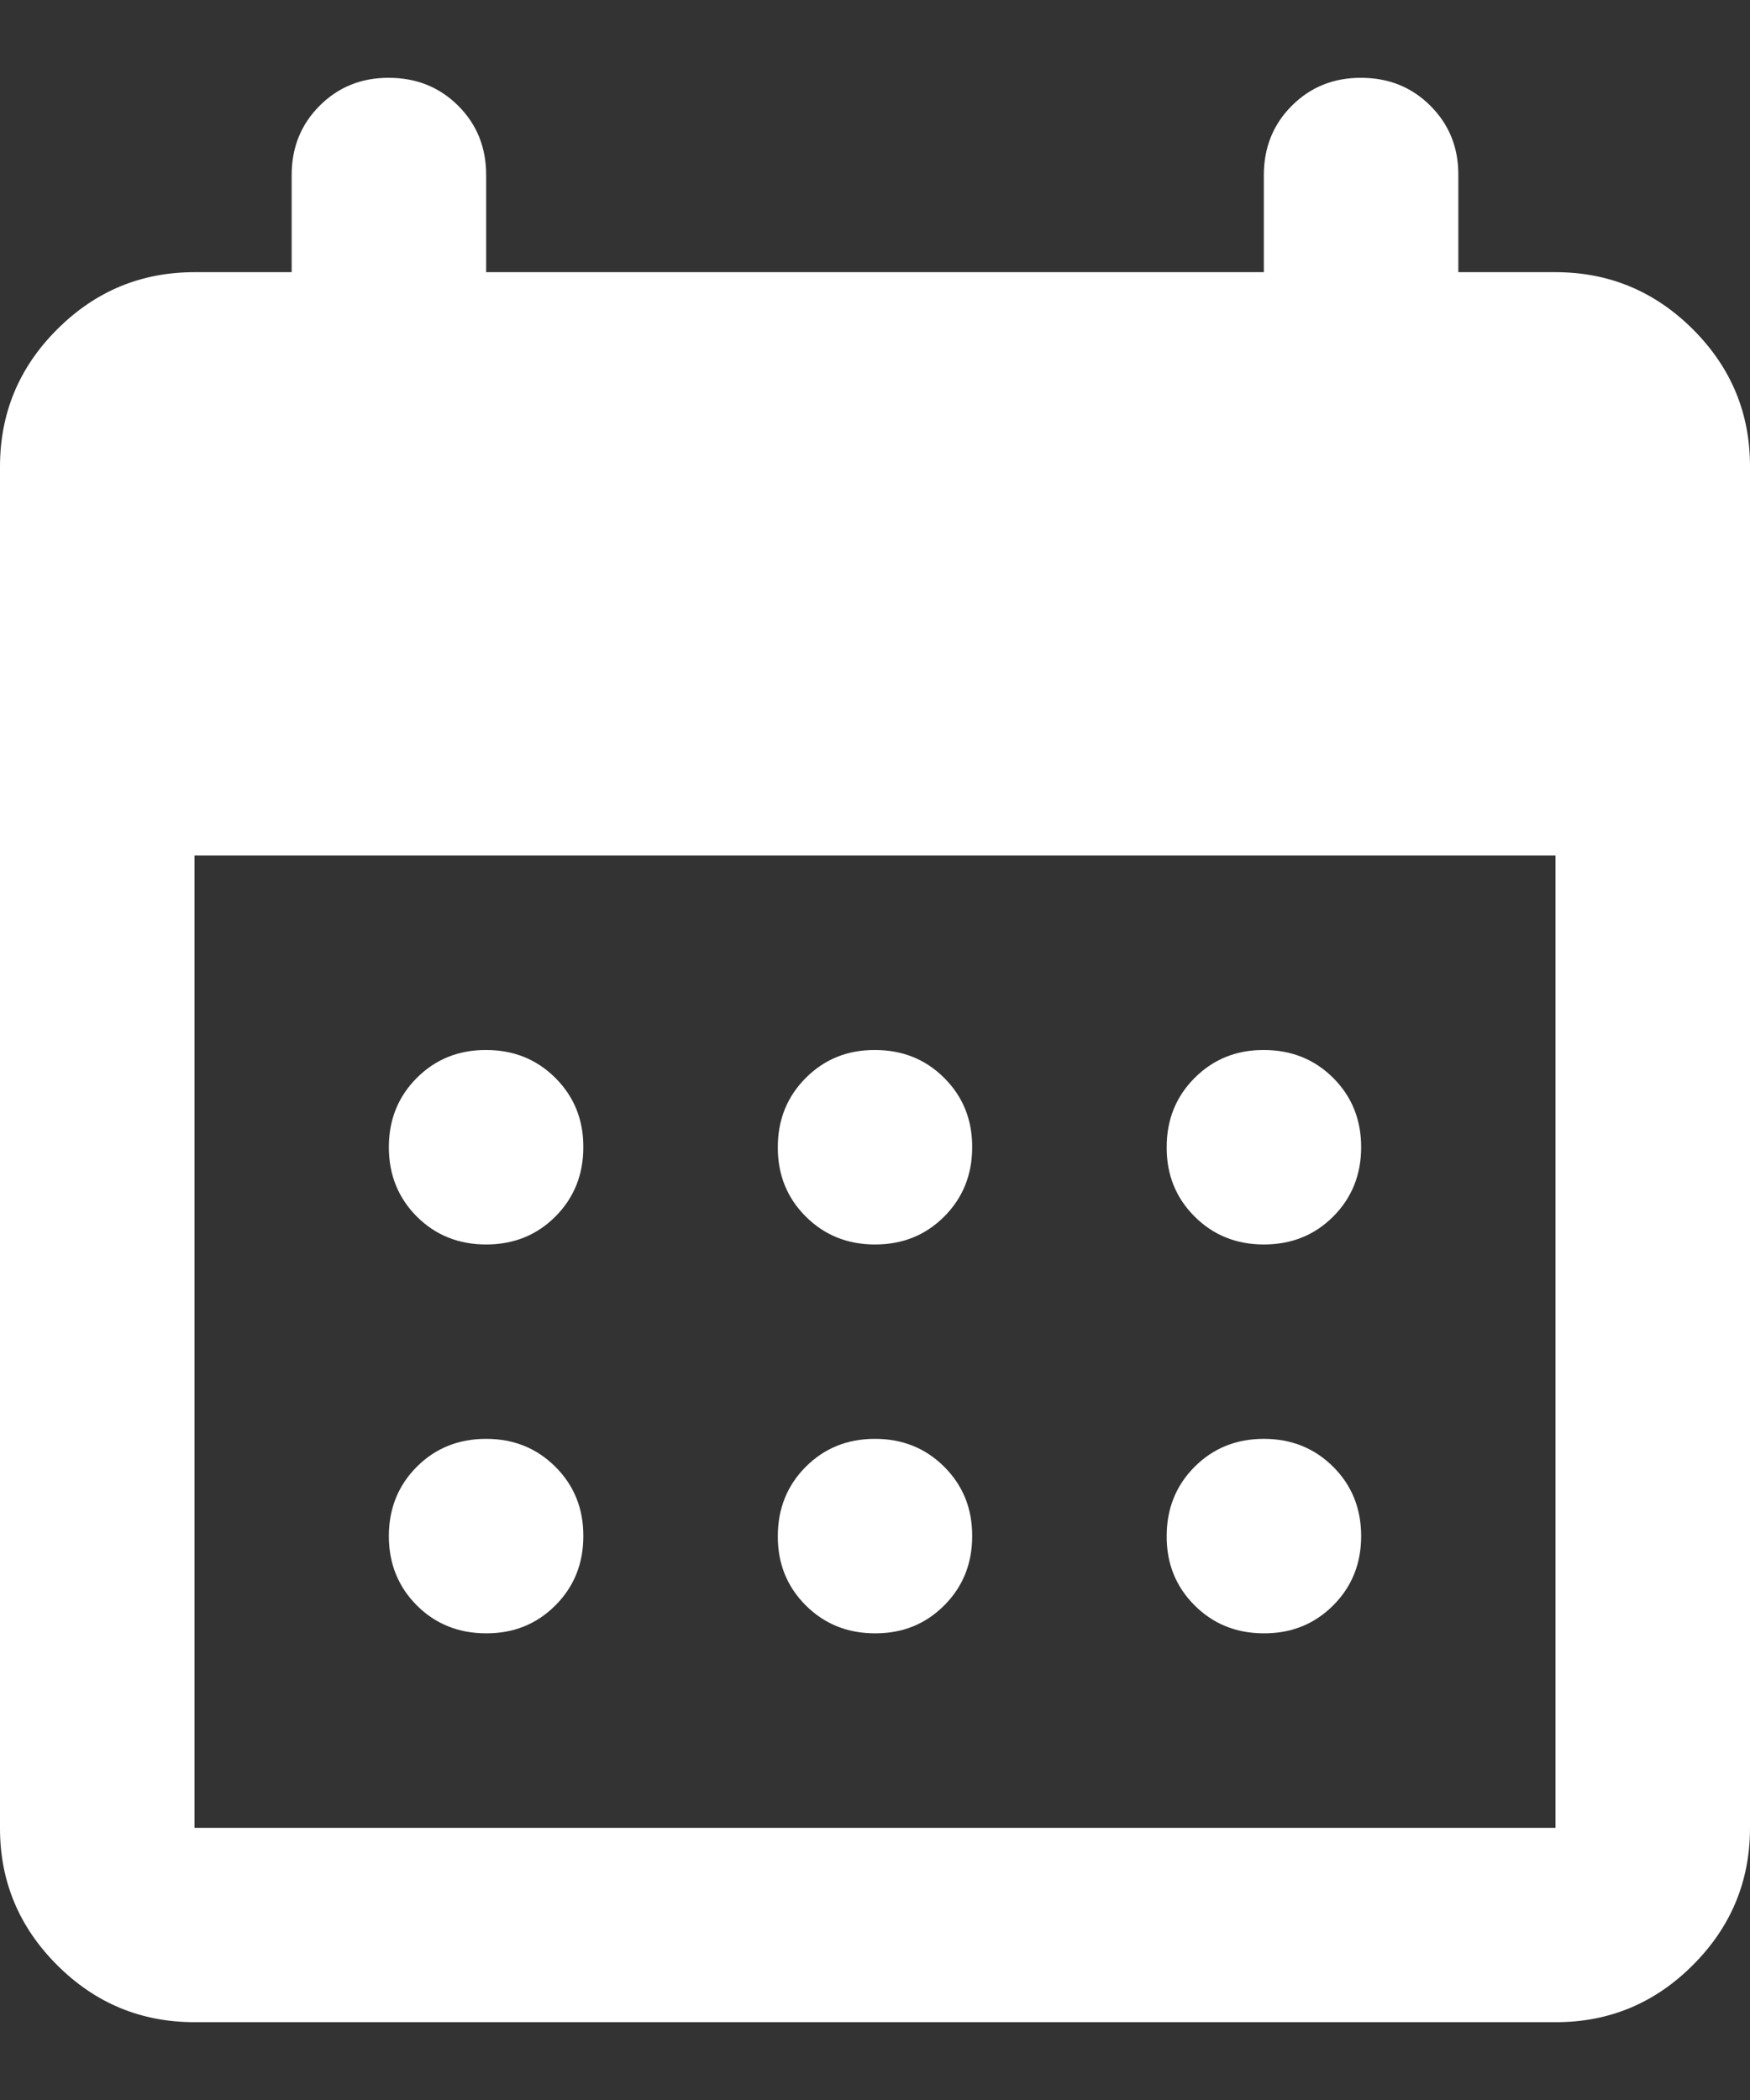<svg width="15" height="18" viewBox="0 0 15 18" fill="none" xmlns="http://www.w3.org/2000/svg">
<rect x="0" y="0" width="15" height="18" fill="#333333" stroke="none"/>
<path d="M7.5 10.667C7.264 10.667 7.066 10.587 6.906 10.427C6.746 10.267 6.666 10.069 6.667 9.833C6.667 9.597 6.747 9.399 6.907 9.239C7.067 9.079 7.264 8.999 7.5 9C7.736 9 7.934 9.08 8.094 9.24C8.254 9.4 8.334 9.598 8.333 9.833C8.333 10.069 8.253 10.268 8.093 10.428C7.933 10.588 7.736 10.667 7.5 10.667ZM4.167 10.667C3.931 10.667 3.732 10.587 3.572 10.427C3.413 10.267 3.333 10.069 3.333 9.833C3.333 9.597 3.413 9.399 3.573 9.239C3.733 9.079 3.931 8.999 4.167 9C4.403 9 4.601 9.08 4.761 9.24C4.921 9.4 5.001 9.598 5 9.833C5 10.069 4.92 10.268 4.76 10.428C4.6 10.588 4.402 10.667 4.167 10.667ZM10.833 10.667C10.597 10.667 10.399 10.587 10.239 10.427C10.079 10.267 9.999 10.069 10 9.833C10 9.597 10.08 9.399 10.24 9.239C10.4 9.079 10.598 8.999 10.833 9C11.069 9 11.268 9.08 11.428 9.24C11.588 9.4 11.667 9.598 11.667 9.833C11.667 10.069 11.587 10.268 11.427 10.428C11.267 10.588 11.069 10.667 10.833 10.667ZM7.5 14C7.264 14 7.066 13.92 6.906 13.76C6.746 13.6 6.666 13.402 6.667 13.167C6.667 12.931 6.747 12.732 6.907 12.572C7.067 12.412 7.264 12.333 7.5 12.333C7.736 12.333 7.934 12.413 8.094 12.573C8.254 12.733 8.334 12.931 8.333 13.167C8.333 13.403 8.253 13.601 8.093 13.761C7.933 13.921 7.736 14.001 7.5 14ZM4.167 14C3.931 14 3.732 13.92 3.572 13.76C3.413 13.6 3.333 13.402 3.333 13.167C3.333 12.931 3.413 12.732 3.573 12.572C3.733 12.412 3.931 12.333 4.167 12.333C4.403 12.333 4.601 12.413 4.761 12.573C4.921 12.733 5.001 12.931 5 13.167C5 13.403 4.92 13.601 4.76 13.761C4.6 13.921 4.402 14.001 4.167 14ZM10.833 14C10.597 14 10.399 13.92 10.239 13.76C10.079 13.6 9.999 13.402 10 13.167C10 12.931 10.08 12.732 10.24 12.572C10.4 12.412 10.598 12.333 10.833 12.333C11.069 12.333 11.268 12.413 11.428 12.573C11.588 12.733 11.667 12.931 11.667 13.167C11.667 13.403 11.587 13.601 11.427 13.761C11.267 13.921 11.069 14.001 10.833 14ZM1.667 17.333C1.208 17.333 0.816 17.17 0.489 16.843C0.163 16.517 -0.001 16.125 1.41483e-06 15.667V4C1.41483e-06 3.542 0.163 3.149 0.49 2.823C0.817 2.496 1.209 2.333 1.667 2.333H2.5V1.5C2.5 1.264 2.58 1.066 2.74 0.906C2.9 0.746 3.098 0.666 3.333 0.667C3.569 0.667 3.768 0.747 3.928 0.907C4.088 1.067 4.167 1.264 4.167 1.5V2.333H10.833V1.5C10.833 1.264 10.913 1.066 11.073 0.906C11.233 0.746 11.431 0.666 11.667 0.667C11.903 0.667 12.101 0.747 12.261 0.907C12.421 1.067 12.501 1.264 12.5 1.5V2.333H13.333C13.792 2.333 14.184 2.497 14.511 2.823C14.838 3.15 15.001 3.542 15 4V15.667C15 16.125 14.837 16.517 14.51 16.844C14.183 17.171 13.791 17.334 13.333 17.333H1.667ZM1.667 15.667H13.333V7.333H1.667V15.667Z" fill="#ffff"/>
</svg>
